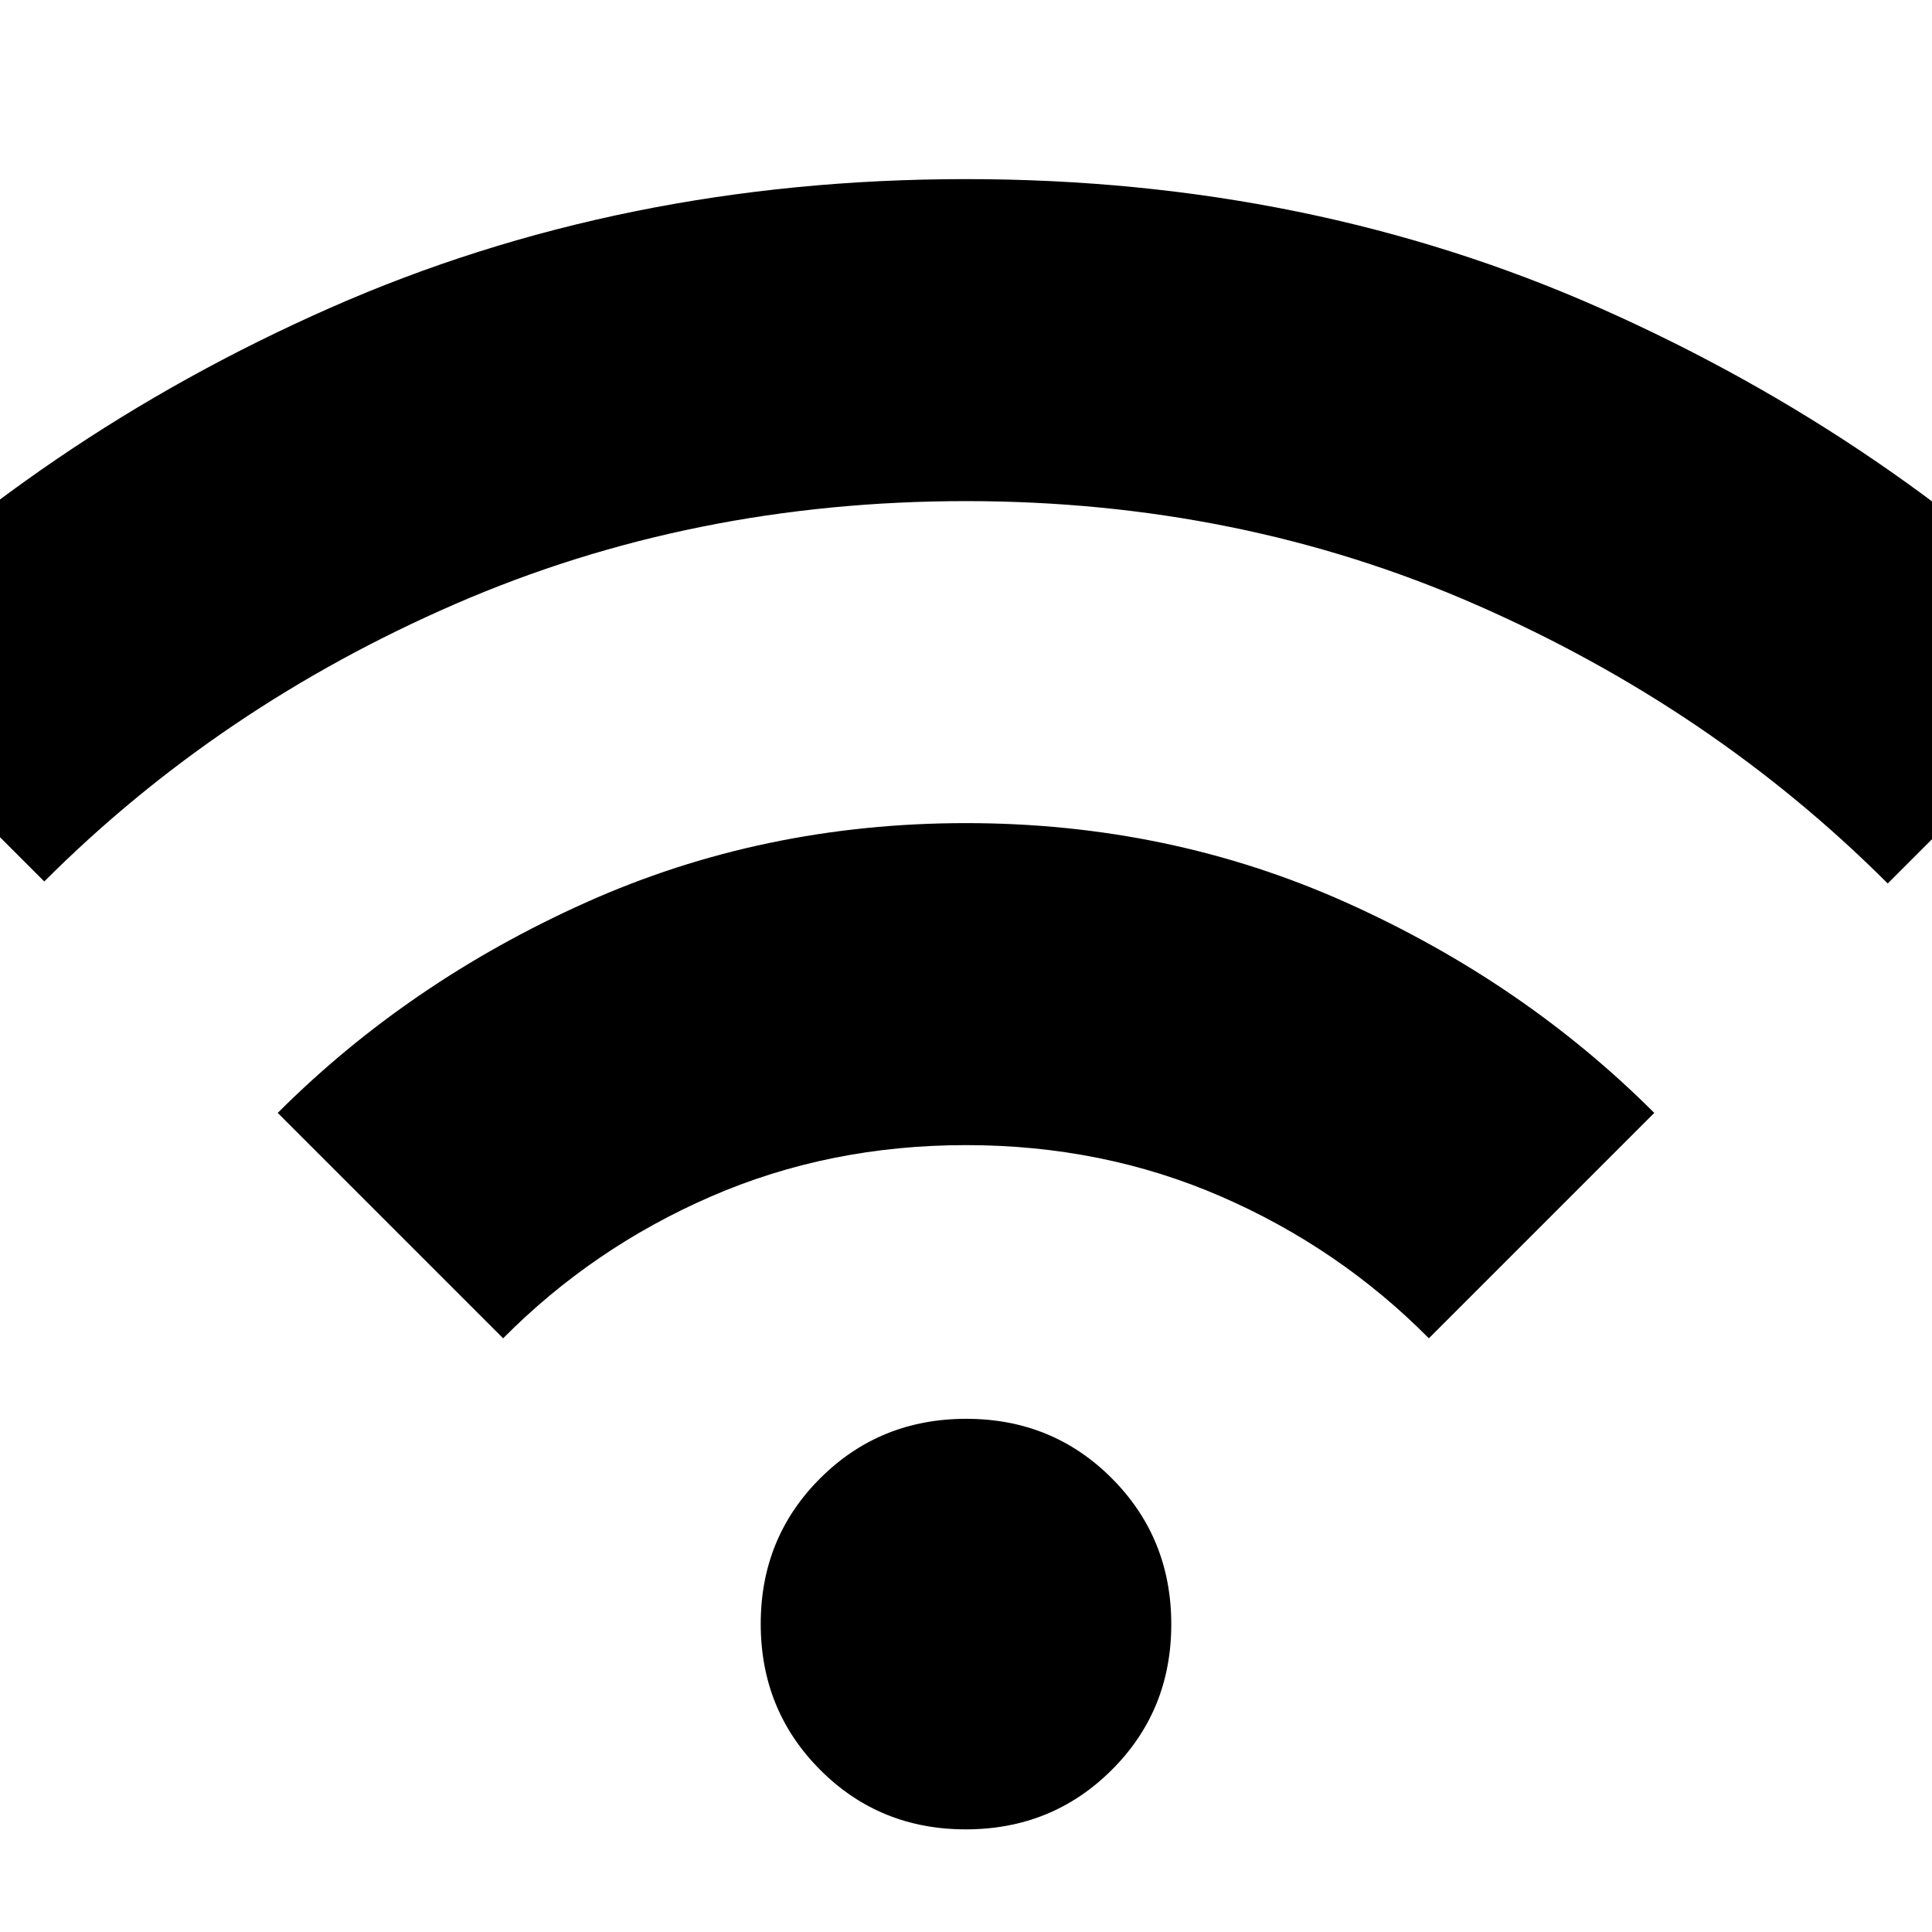 <svg xmlns="http://www.w3.org/2000/svg" height="24" viewBox="0 -960 960 960" width="24"><path d="M479.89-51Q437-51 407.5-80.61q-29.5-29.62-29.5-72.5 0-42.89 29.61-72.39 29.62-29.5 72.5-29.5 42.89 0 72.39 29.61 29.5 29.62 29.5 72.5 0 42.89-29.61 72.39Q522.77-51 479.89-51ZM250-295 138-407q65-65 153-104.5T480-551q101 0 189 39.5T822-407L710-295q-44.55-44.94-103.28-70.47Q548-391 480-391t-126.73 25.53Q294.55-339.94 250-295ZM22-522-90-634Q19-743 164-807t316-64q171 0 316 64.5T1050-633L938-521q-87-87-204.5-138.5T480-711q-136 0-253.5 51T22-522Z"/></svg>
